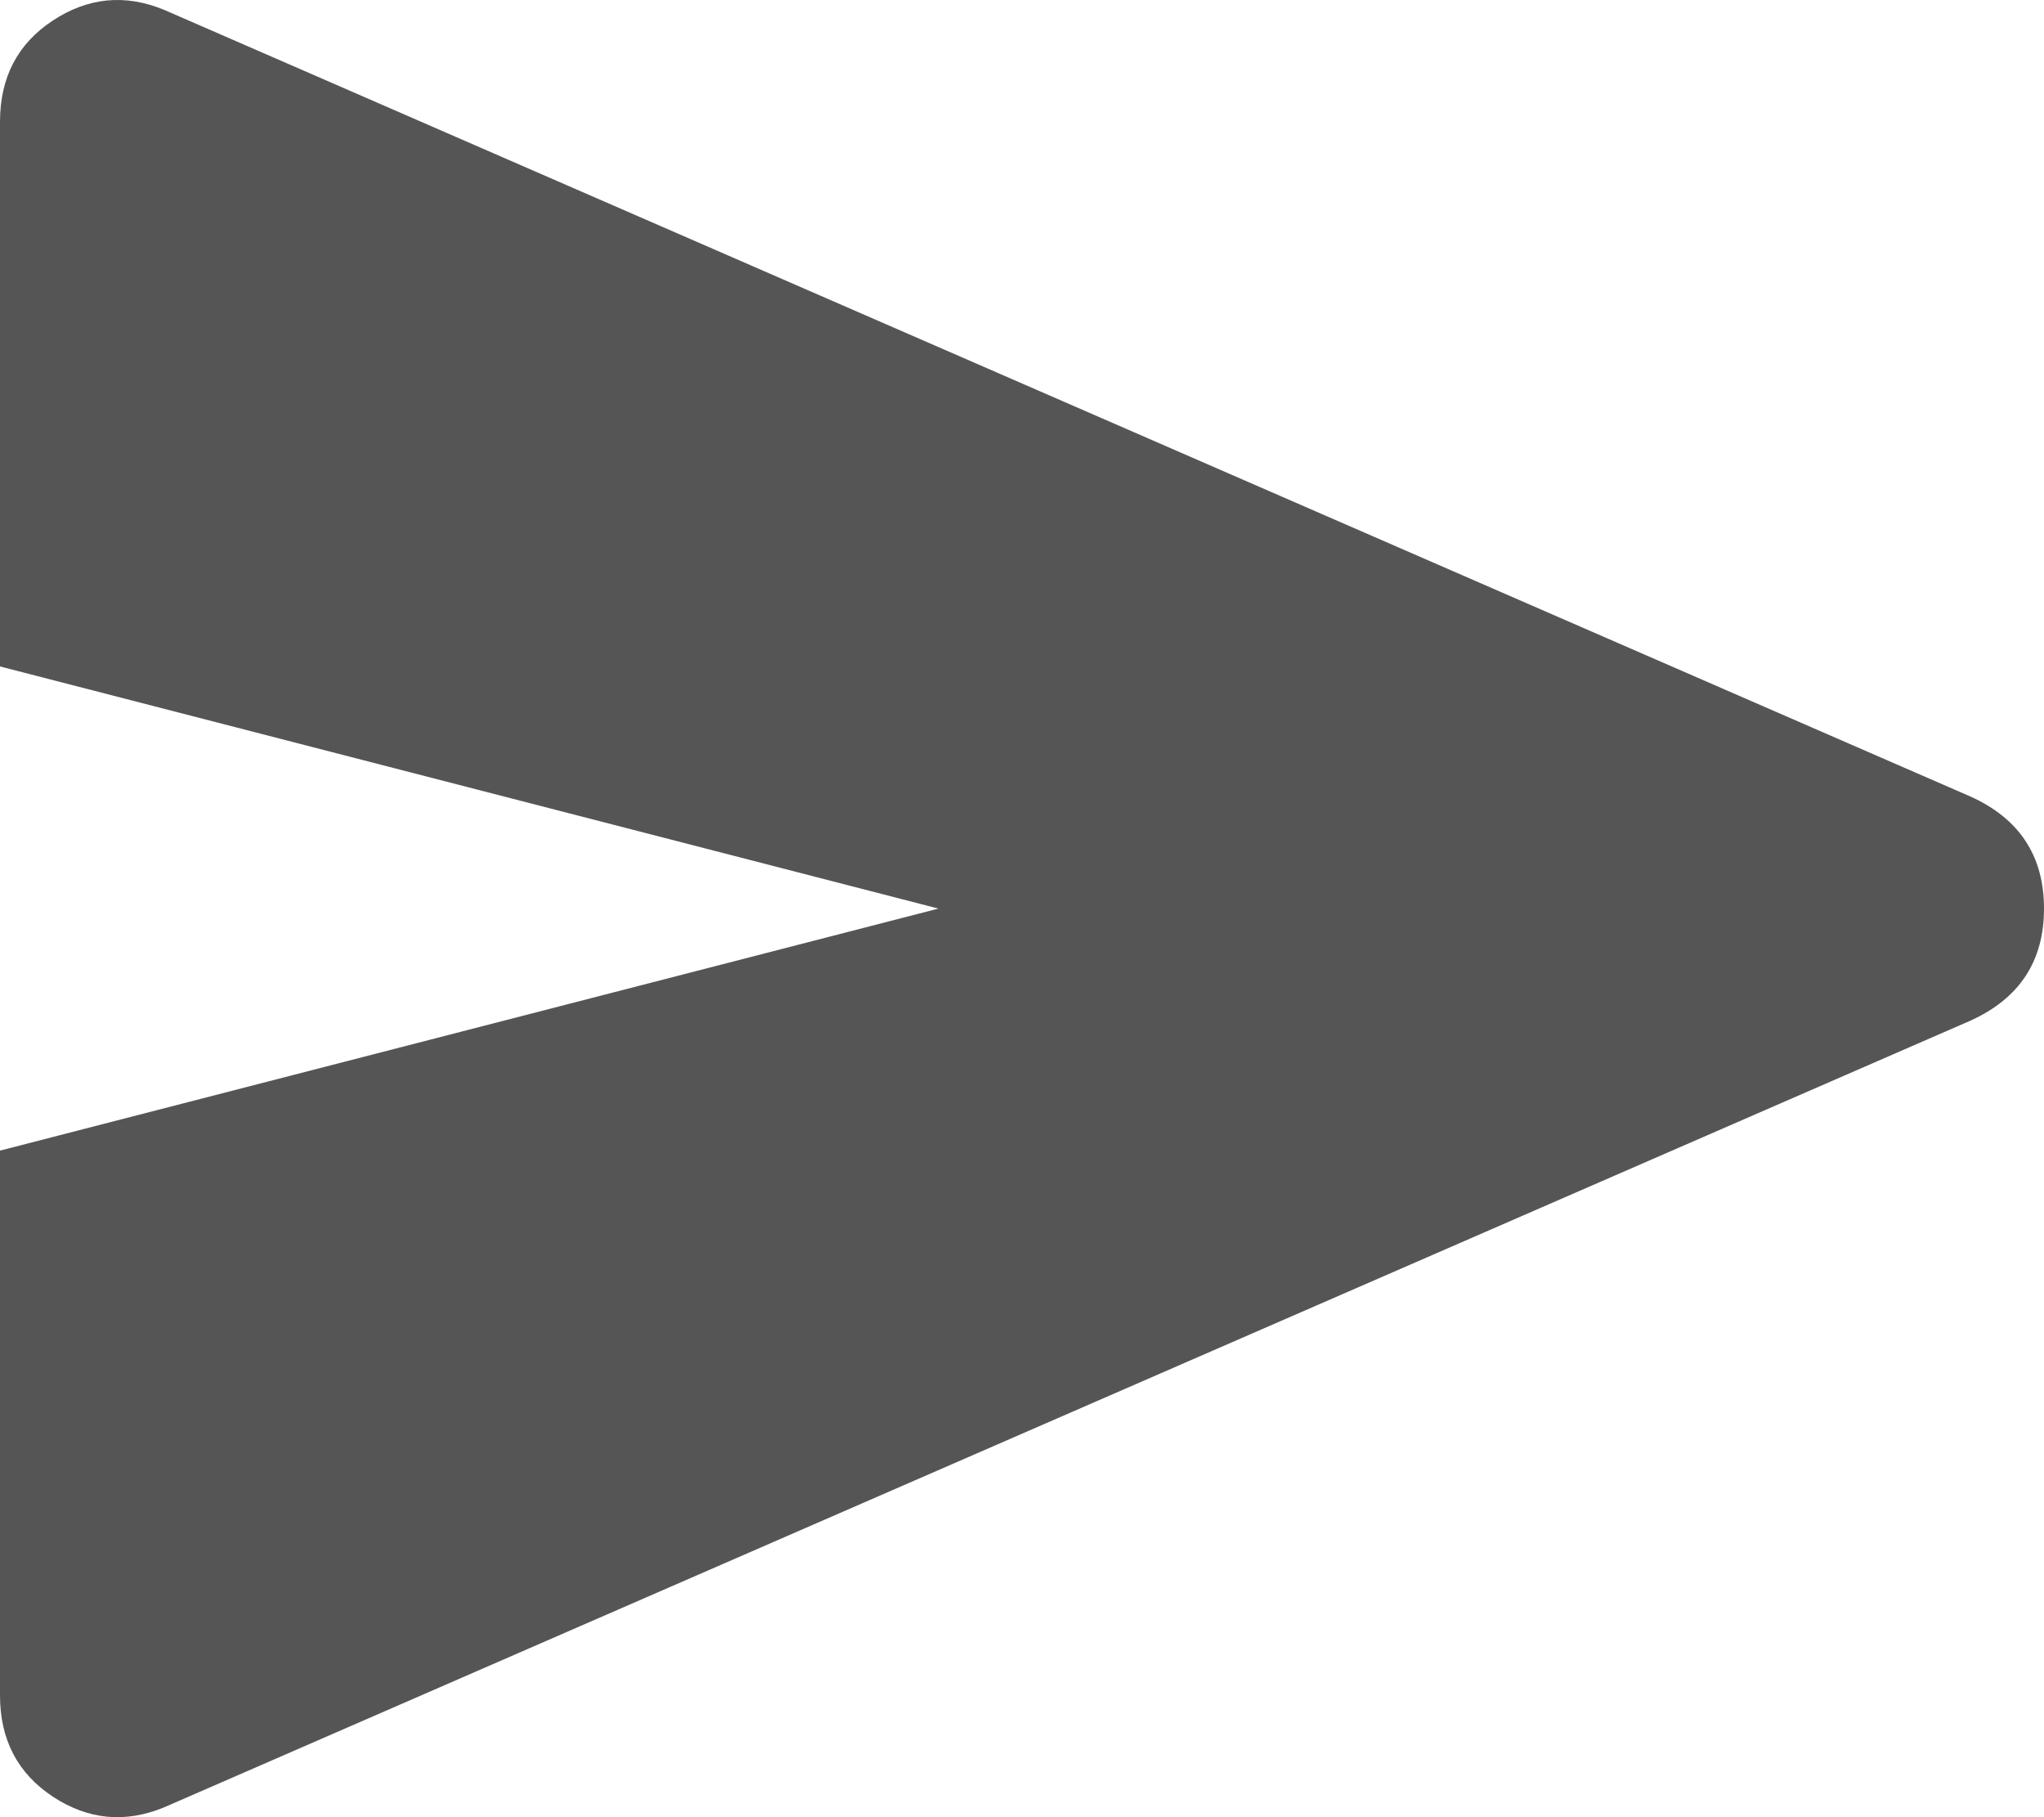 <svg width="18" height="16" viewBox="0 0 18 16" fill="none" xmlns="http://www.w3.org/2000/svg">
<path d="M1.446 15.913C1.102 16.055 0.775 16.023 0.465 15.819C0.155 15.614 0 15.317 0 14.927V10.131L8.264 8L0 5.868V1.073C0 0.682 0.155 0.385 0.465 0.181C0.775 -0.023 1.102 -0.055 1.446 0.087L17.354 7.014C17.785 7.209 18 7.538 18 8C18 8.462 17.785 8.79 17.354 8.986L1.446 15.913Z" fill="#555555"/>
</svg>
